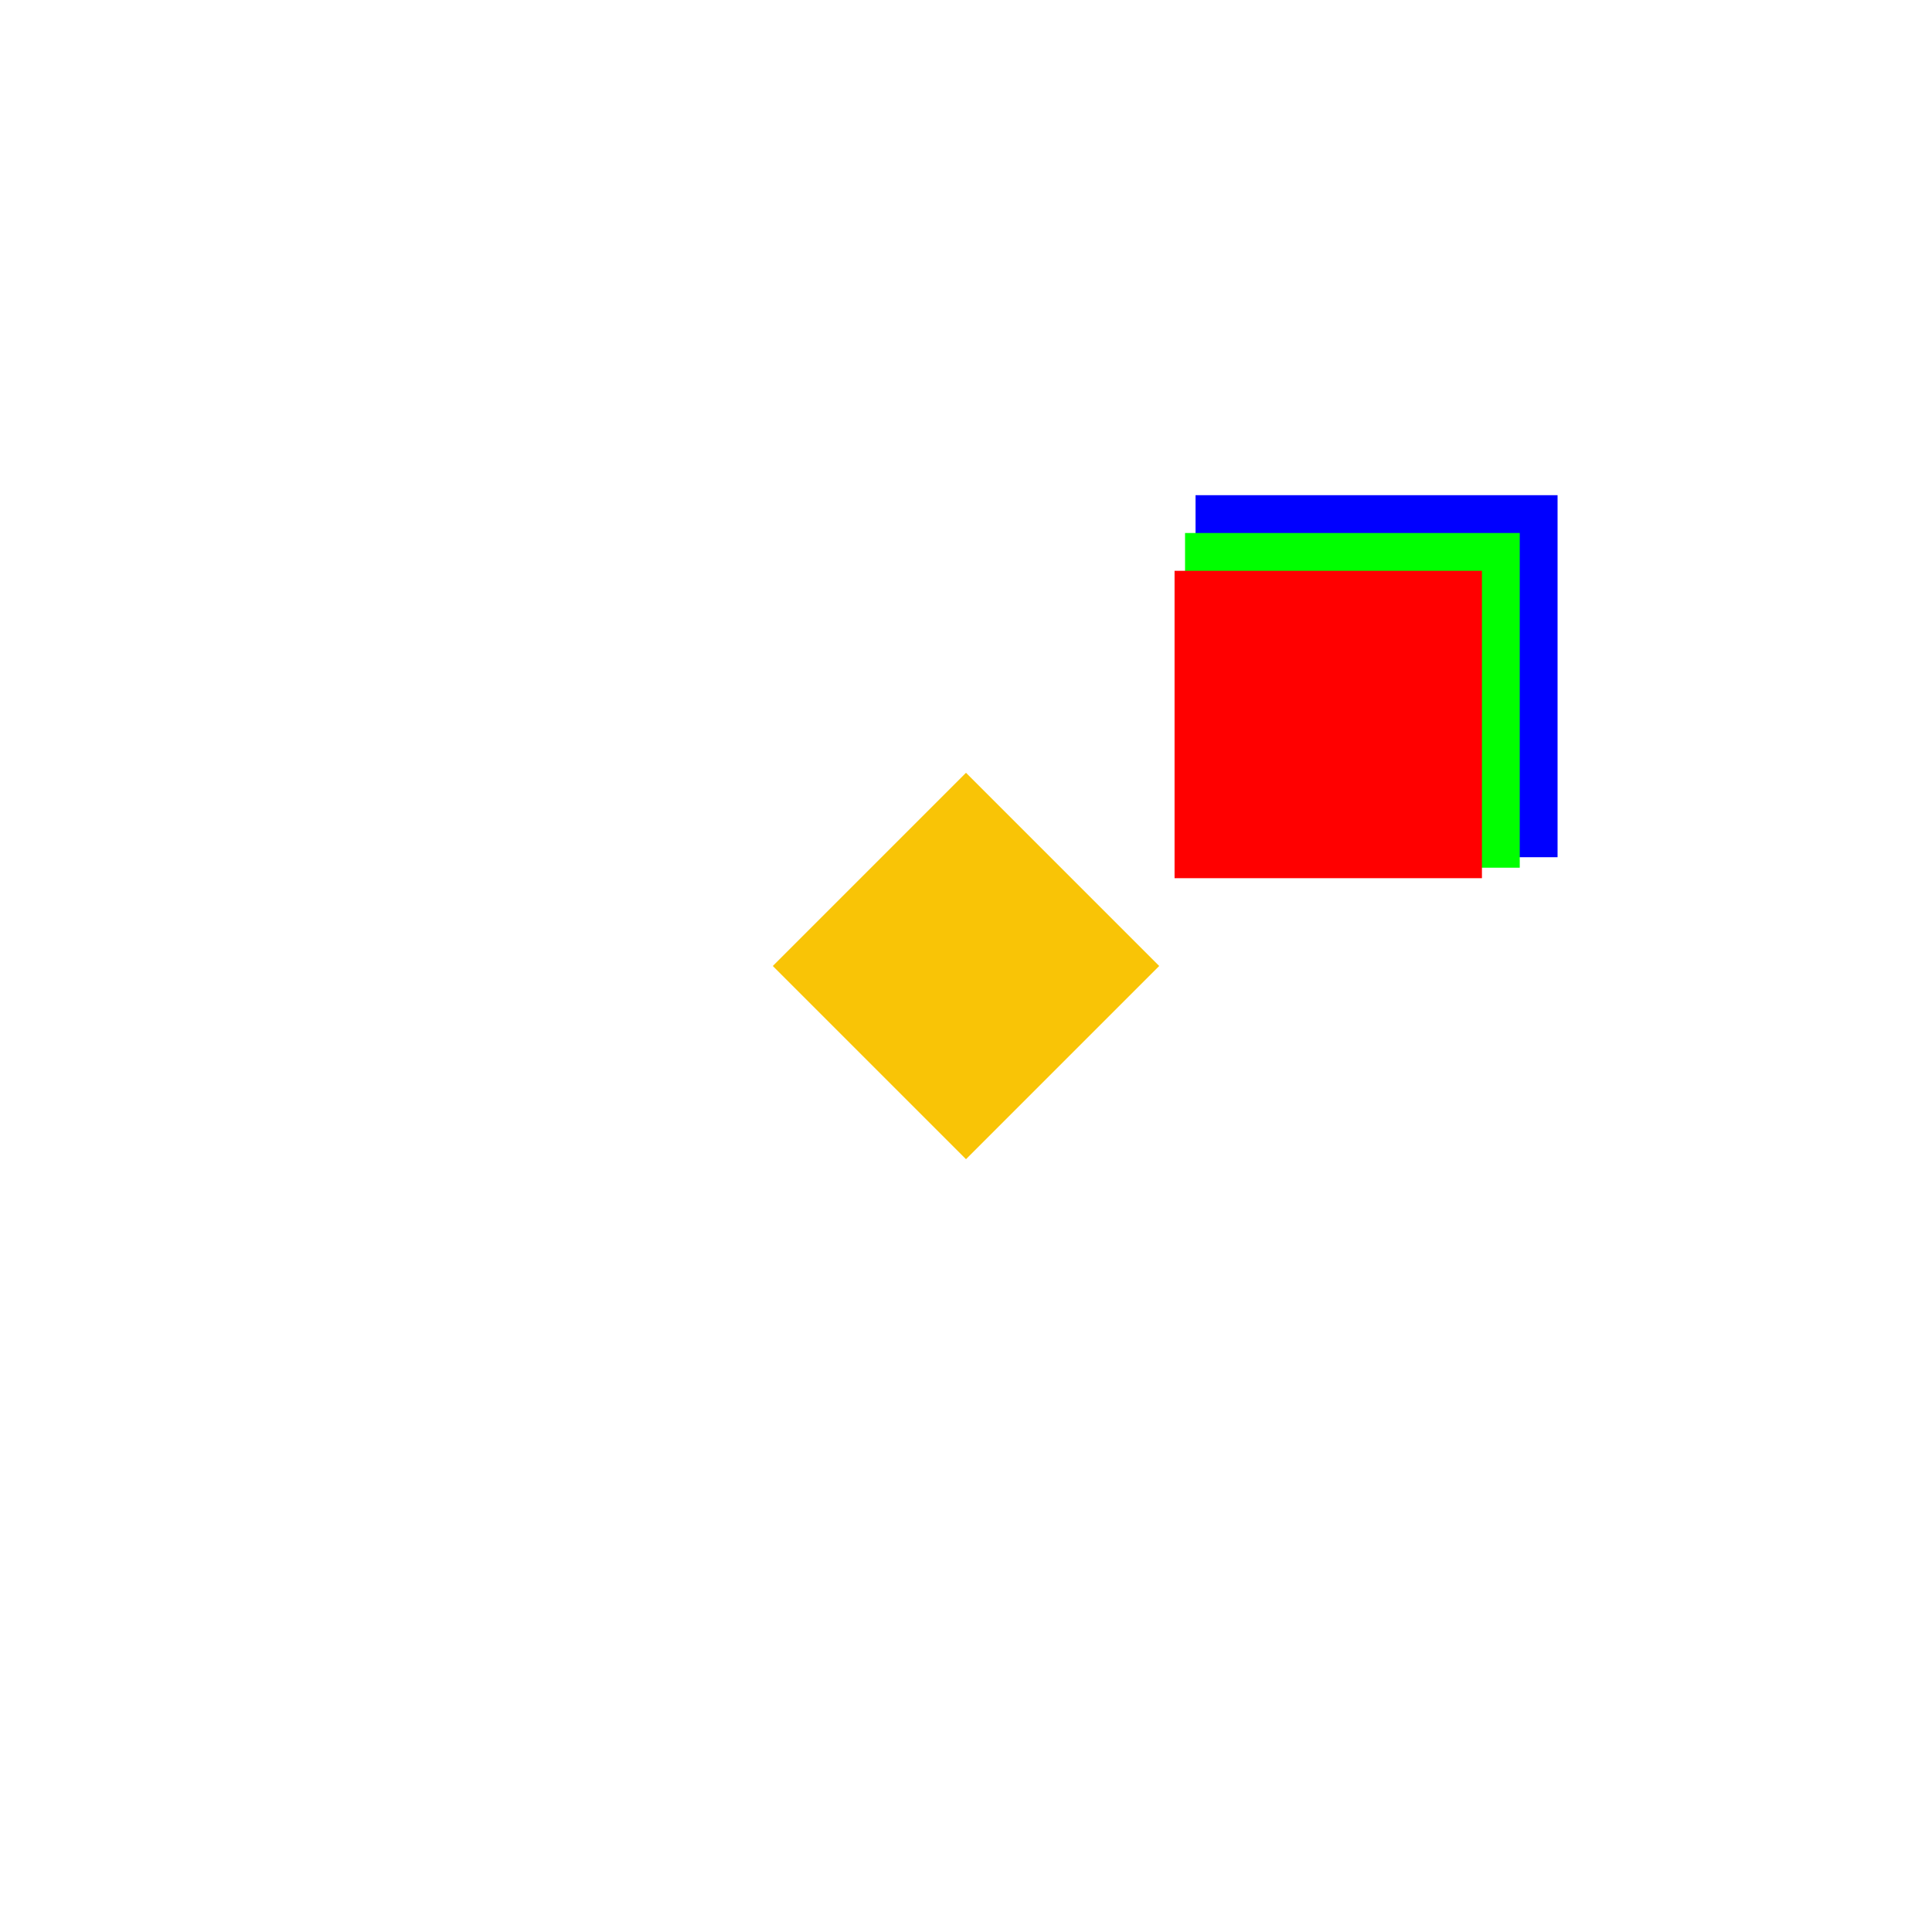 <svg viewBox="0 0 400 400" xmlns="http://www.w3.org/2000/svg">
<polygon points="338,140 285,193 232,140 285,87 338,140 " fill="#0000FF" transform="rotate(45, 285,140)"/>
<polygon points="329,145 280,194 231,145 280,96 329,145 " fill="#00FF00" transform="rotate(45, 280,145)"/>
<polygon points="320,150 275,195 230,150 275,105 320,150 " fill="#FF0000" transform="rotate(45, 275,150)"/>
<polygon points="240,200 200,240 160,200 200,160 240,200 " fill="#f9c406" transform="rotate(0, 200,200)"/>

</svg>
